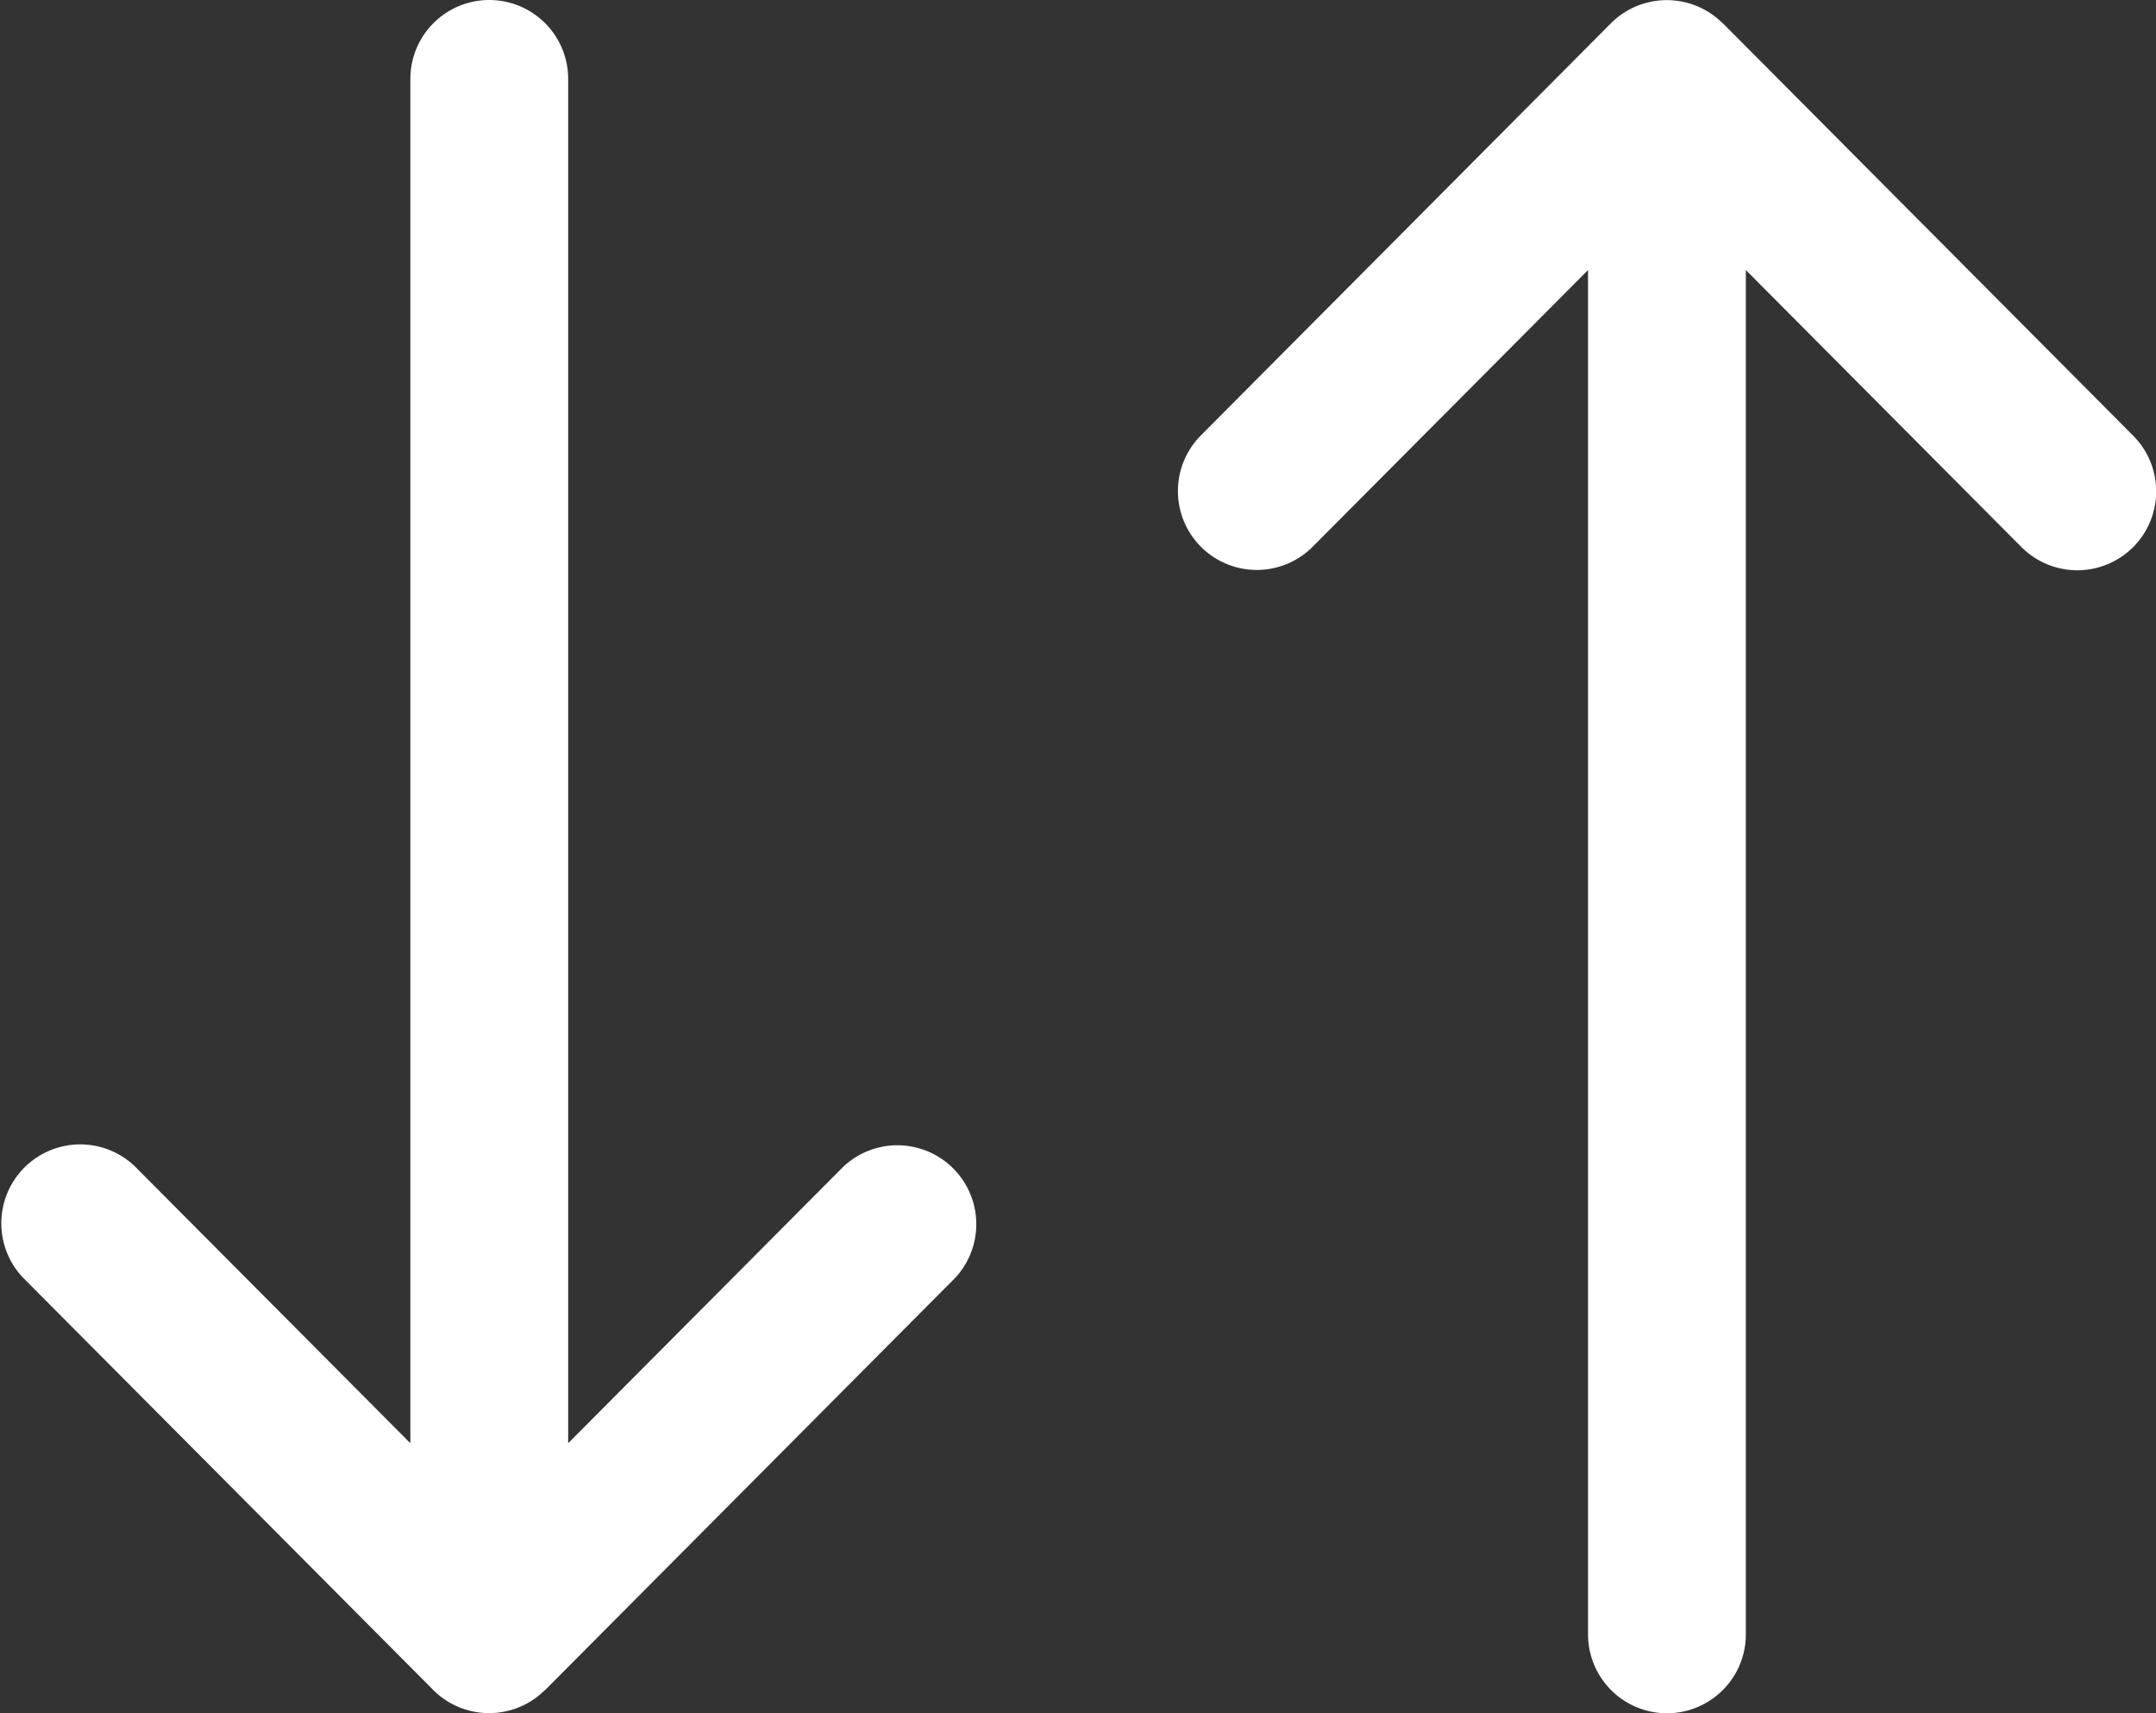 <svg xmlns="http://www.w3.org/2000/svg" width="20.138" height="16" viewBox="0 0 20.138 16"><rect x="0" y="0" width="20.138" height="16" fill="#333333" stroke="none"/><defs><style>.a{fill:#fff;}</style></defs><g transform="translate(-473.702 -190.258)"><path class="a" d="M5.091,9.784h0L8.924,5.932A.737.737,0,0,0,7.88,4.893L5.307,7.478V-5.263A.737.737,0,0,0,4.57-6a.737.737,0,0,0-.737.737V7.478L1.26,4.893A.737.737,0,0,0,.215,5.932L4.047,9.783h0a.738.738,0,0,0,1.043,0" transform="translate(473.702 196.258)"/><path class="a" d="M5.091-5.784h0L8.924-1.932a.737.737,0,0,1,0,1.042.737.737,0,0,1-1.042,0L5.307-3.478V9.263a.737.737,0,1,1-1.474,0V-3.478L1.26-.893a.737.737,0,0,1-1.042,0,.737.737,0,0,1,0-1.042L4.047-5.783h0a.738.738,0,0,1,1.043,0" transform="translate(484.702 196.258)"/></g></svg>